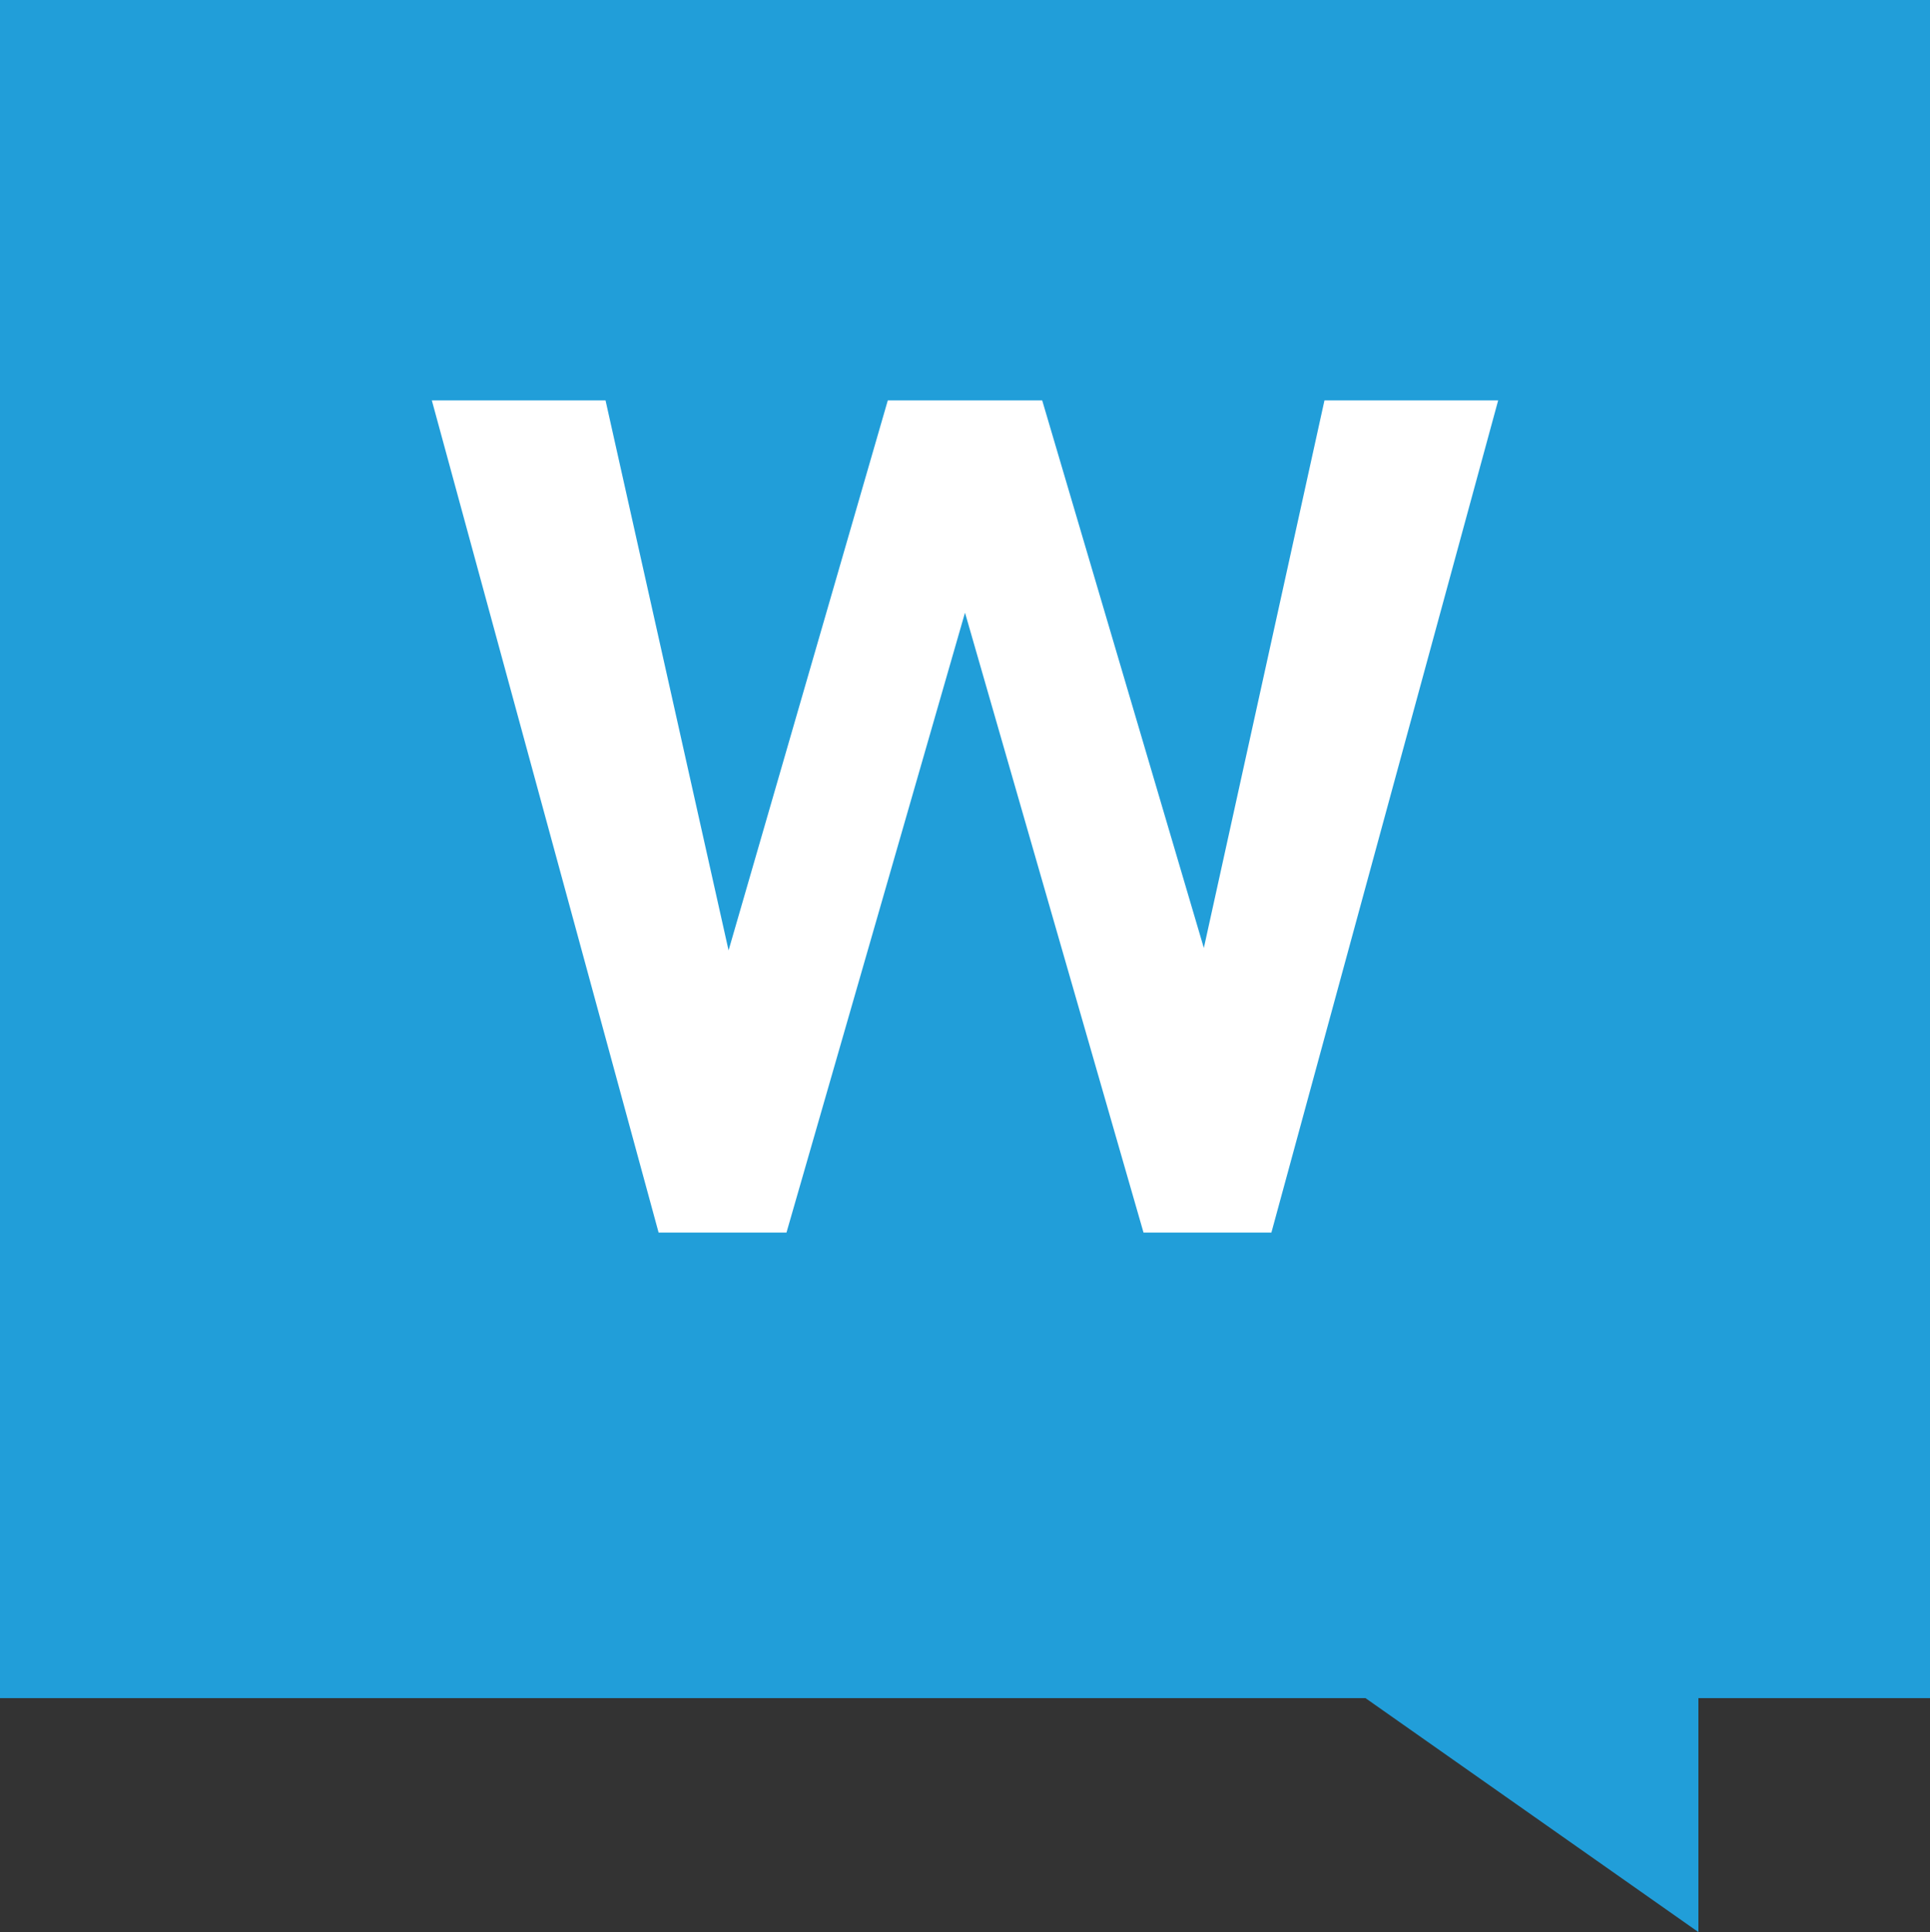 <?xml version="1.0" encoding="utf-8"?>
<!-- Generator: Adobe Illustrator 17.0.2, SVG Export Plug-In . SVG Version: 6.00 Build 0)  -->
<!DOCTYPE svg PUBLIC "-//W3C//DTD SVG 1.1//EN" "http://www.w3.org/Graphics/SVG/1.1/DTD/svg11.dtd">
<svg version="1.1" id="Layer_1" xmlns="http://www.w3.org/2000/svg" xmlns:xlink="http://www.w3.org/1999/xlink" x="0px" y="0px"
	 width="80px" height="80.1px" viewBox="0 0 80 80.1" style="enable-background:new 0 0 80 80.1;" xml:space="preserve">
<rect x="0" y="0" width="80" height="80.1" fill="#333333" stroke="none"/>
<style type="text/css">
	.st0{fill:#219ED9;}
	.st1{fill:#FFFFFF;}
</style>
<path class="st0" d="M0,0v70.4h56.6l13.8,9.7v-9.7H80V0H0z"/>
<polygon class="st1" points="52.7,51.1 47.4,51.1 40,25.4 32.6,51.1 27.3,51.1 17.9,16.6 25.1,16.6 30.2,39.4 36.8,16.6 43.2,16.6 
	49.9,39.3 54.9,16.6 62.1,16.6 "/>
</svg>
